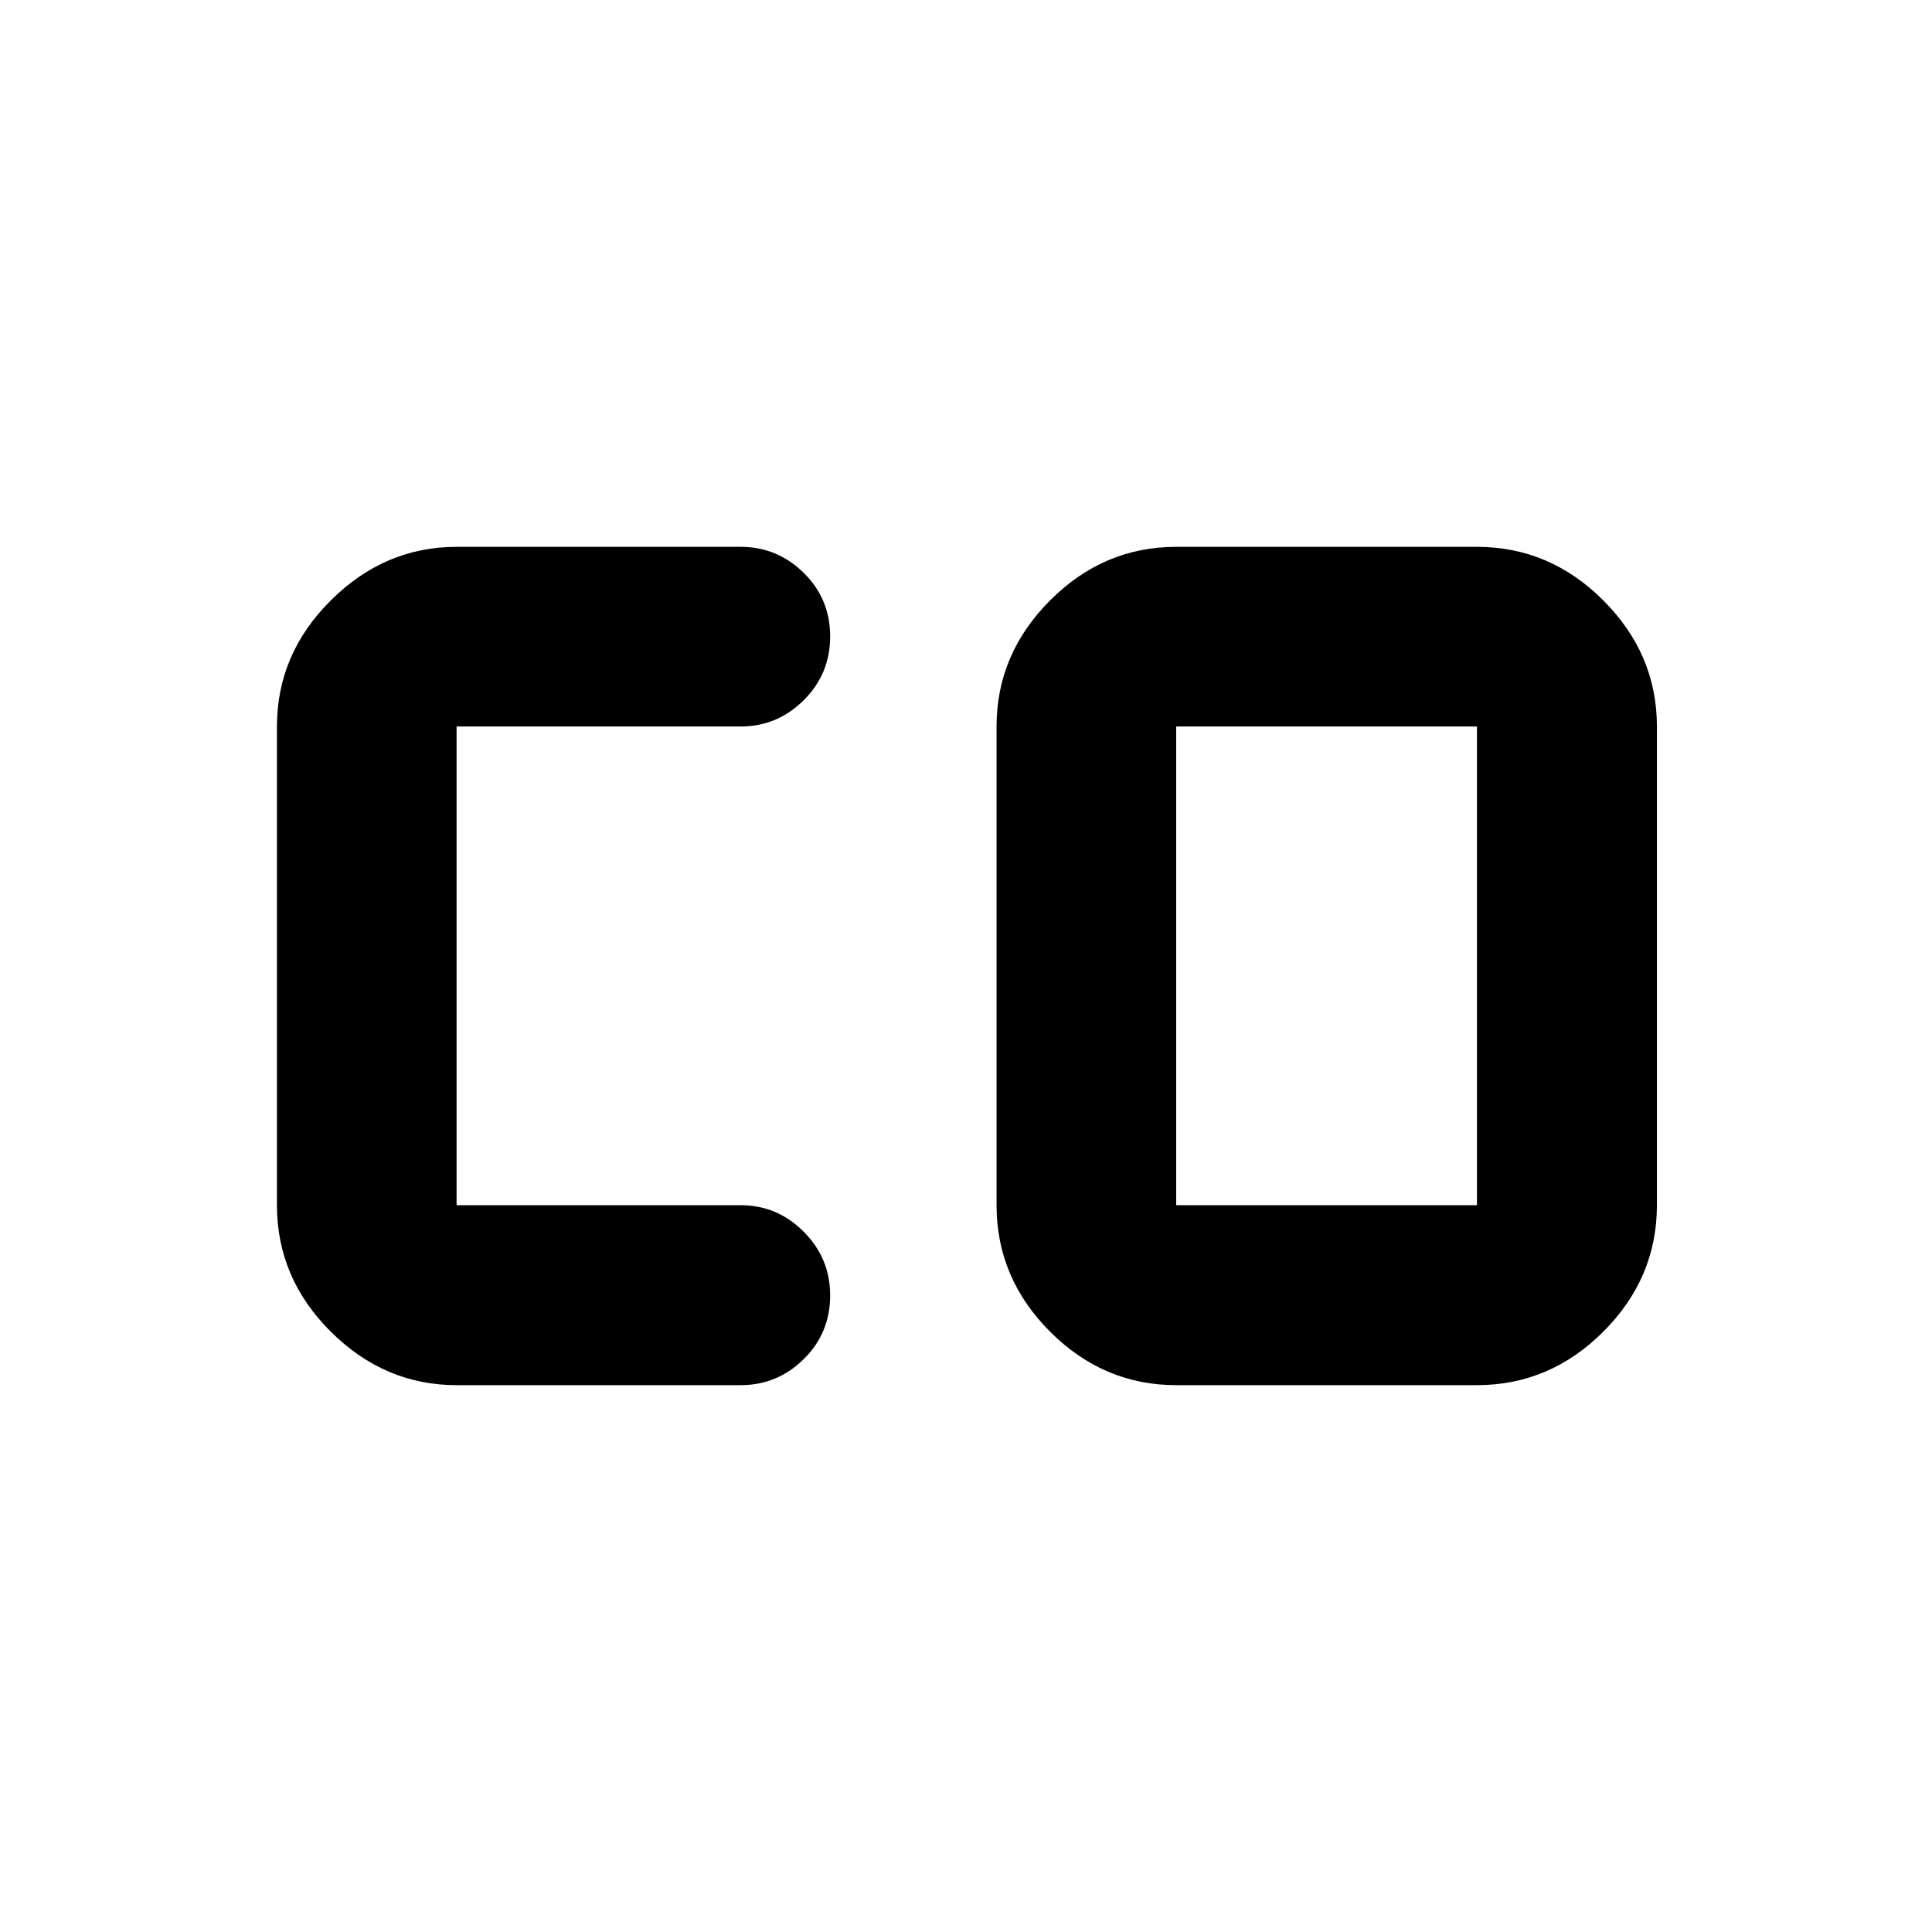 <svg xmlns="http://www.w3.org/2000/svg" height="40" viewBox="0 96 960 960" width="40"><path d="M584.442 694.855h149.45v-237.87h-149.45v237.87Zm-357.573 89.42q-35.805 0-62.532-26.607-26.728-26.607-26.728-62.813v-237.87q0-35.972 26.728-62.616 26.727-26.644 62.532-26.644h141.175q18.184 0 31.32 12.921T412.5 412.23q0 18.662-13.136 31.708-13.136 13.047-31.32 13.047H226.869v237.87h141.175q18.184 0 31.32 13.183Q412.5 721.22 412.5 739.653q0 18.768-13.136 31.695t-31.32 12.927H226.869Zm357.573 0q-36.14 0-62.7-26.607-26.561-26.607-26.561-62.813v-237.87q0-35.972 26.561-62.616 26.56-26.644 62.7-26.644h149.45q36.205 0 62.812 26.644t26.607 62.616v237.87q0 36.206-26.607 62.813t-62.812 26.607h-149.45Z"/></svg>